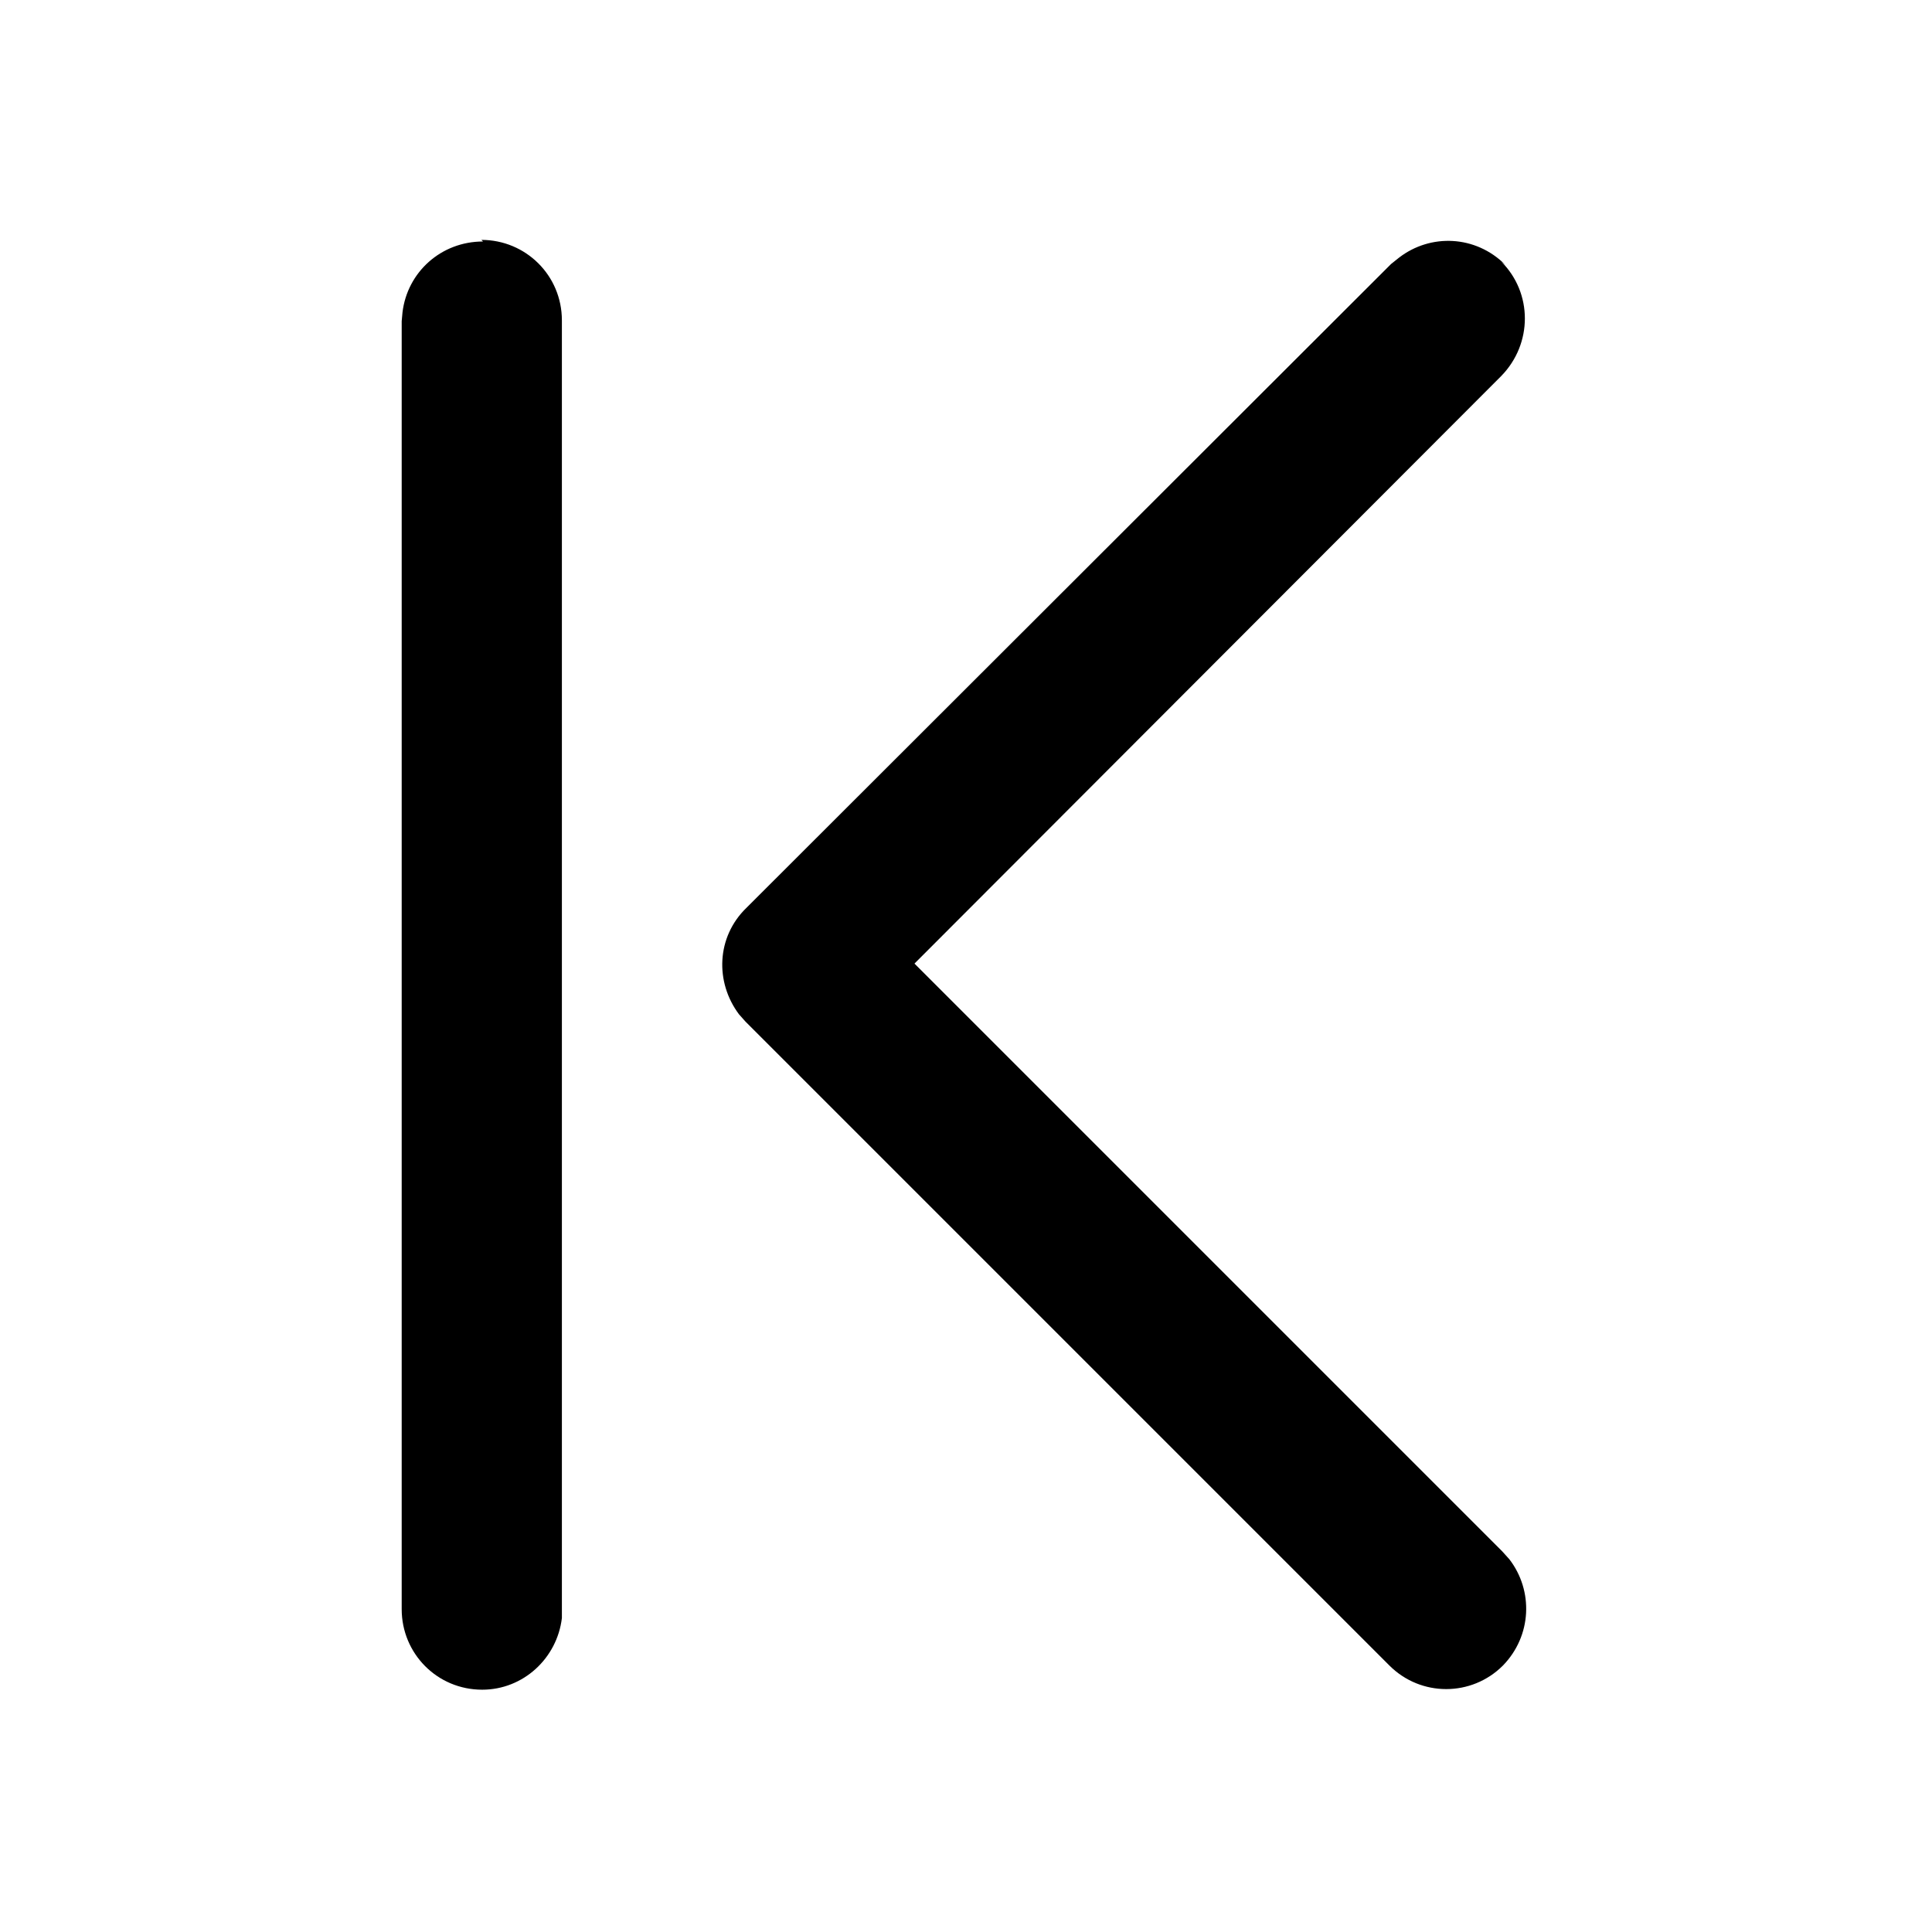 <svg viewBox="0 0 24 24" xmlns="http://www.w3.org/2000/svg"><path fill="currentColor" d="M6 3c-.52 0-.94.38-1 .88l-.01.11v16c0 .55.44 1 1 1 .51 0 .93-.39.99-.89l0-.12v-16c0-.56-.45-1-1-1Zm12.7.29c-.37-.37-.93-.39-1.32-.09l-.1.08 -8.01 8c-.37.36-.39.92-.09 1.32l.08.09 8 8c.39.39 1.02.39 1.41 0 .36-.37.38-.93.08-1.32l-.09-.1 -7.3-7.3 7.29-7.3c.39-.4.39-1.03 0-1.42Z"/></svg>